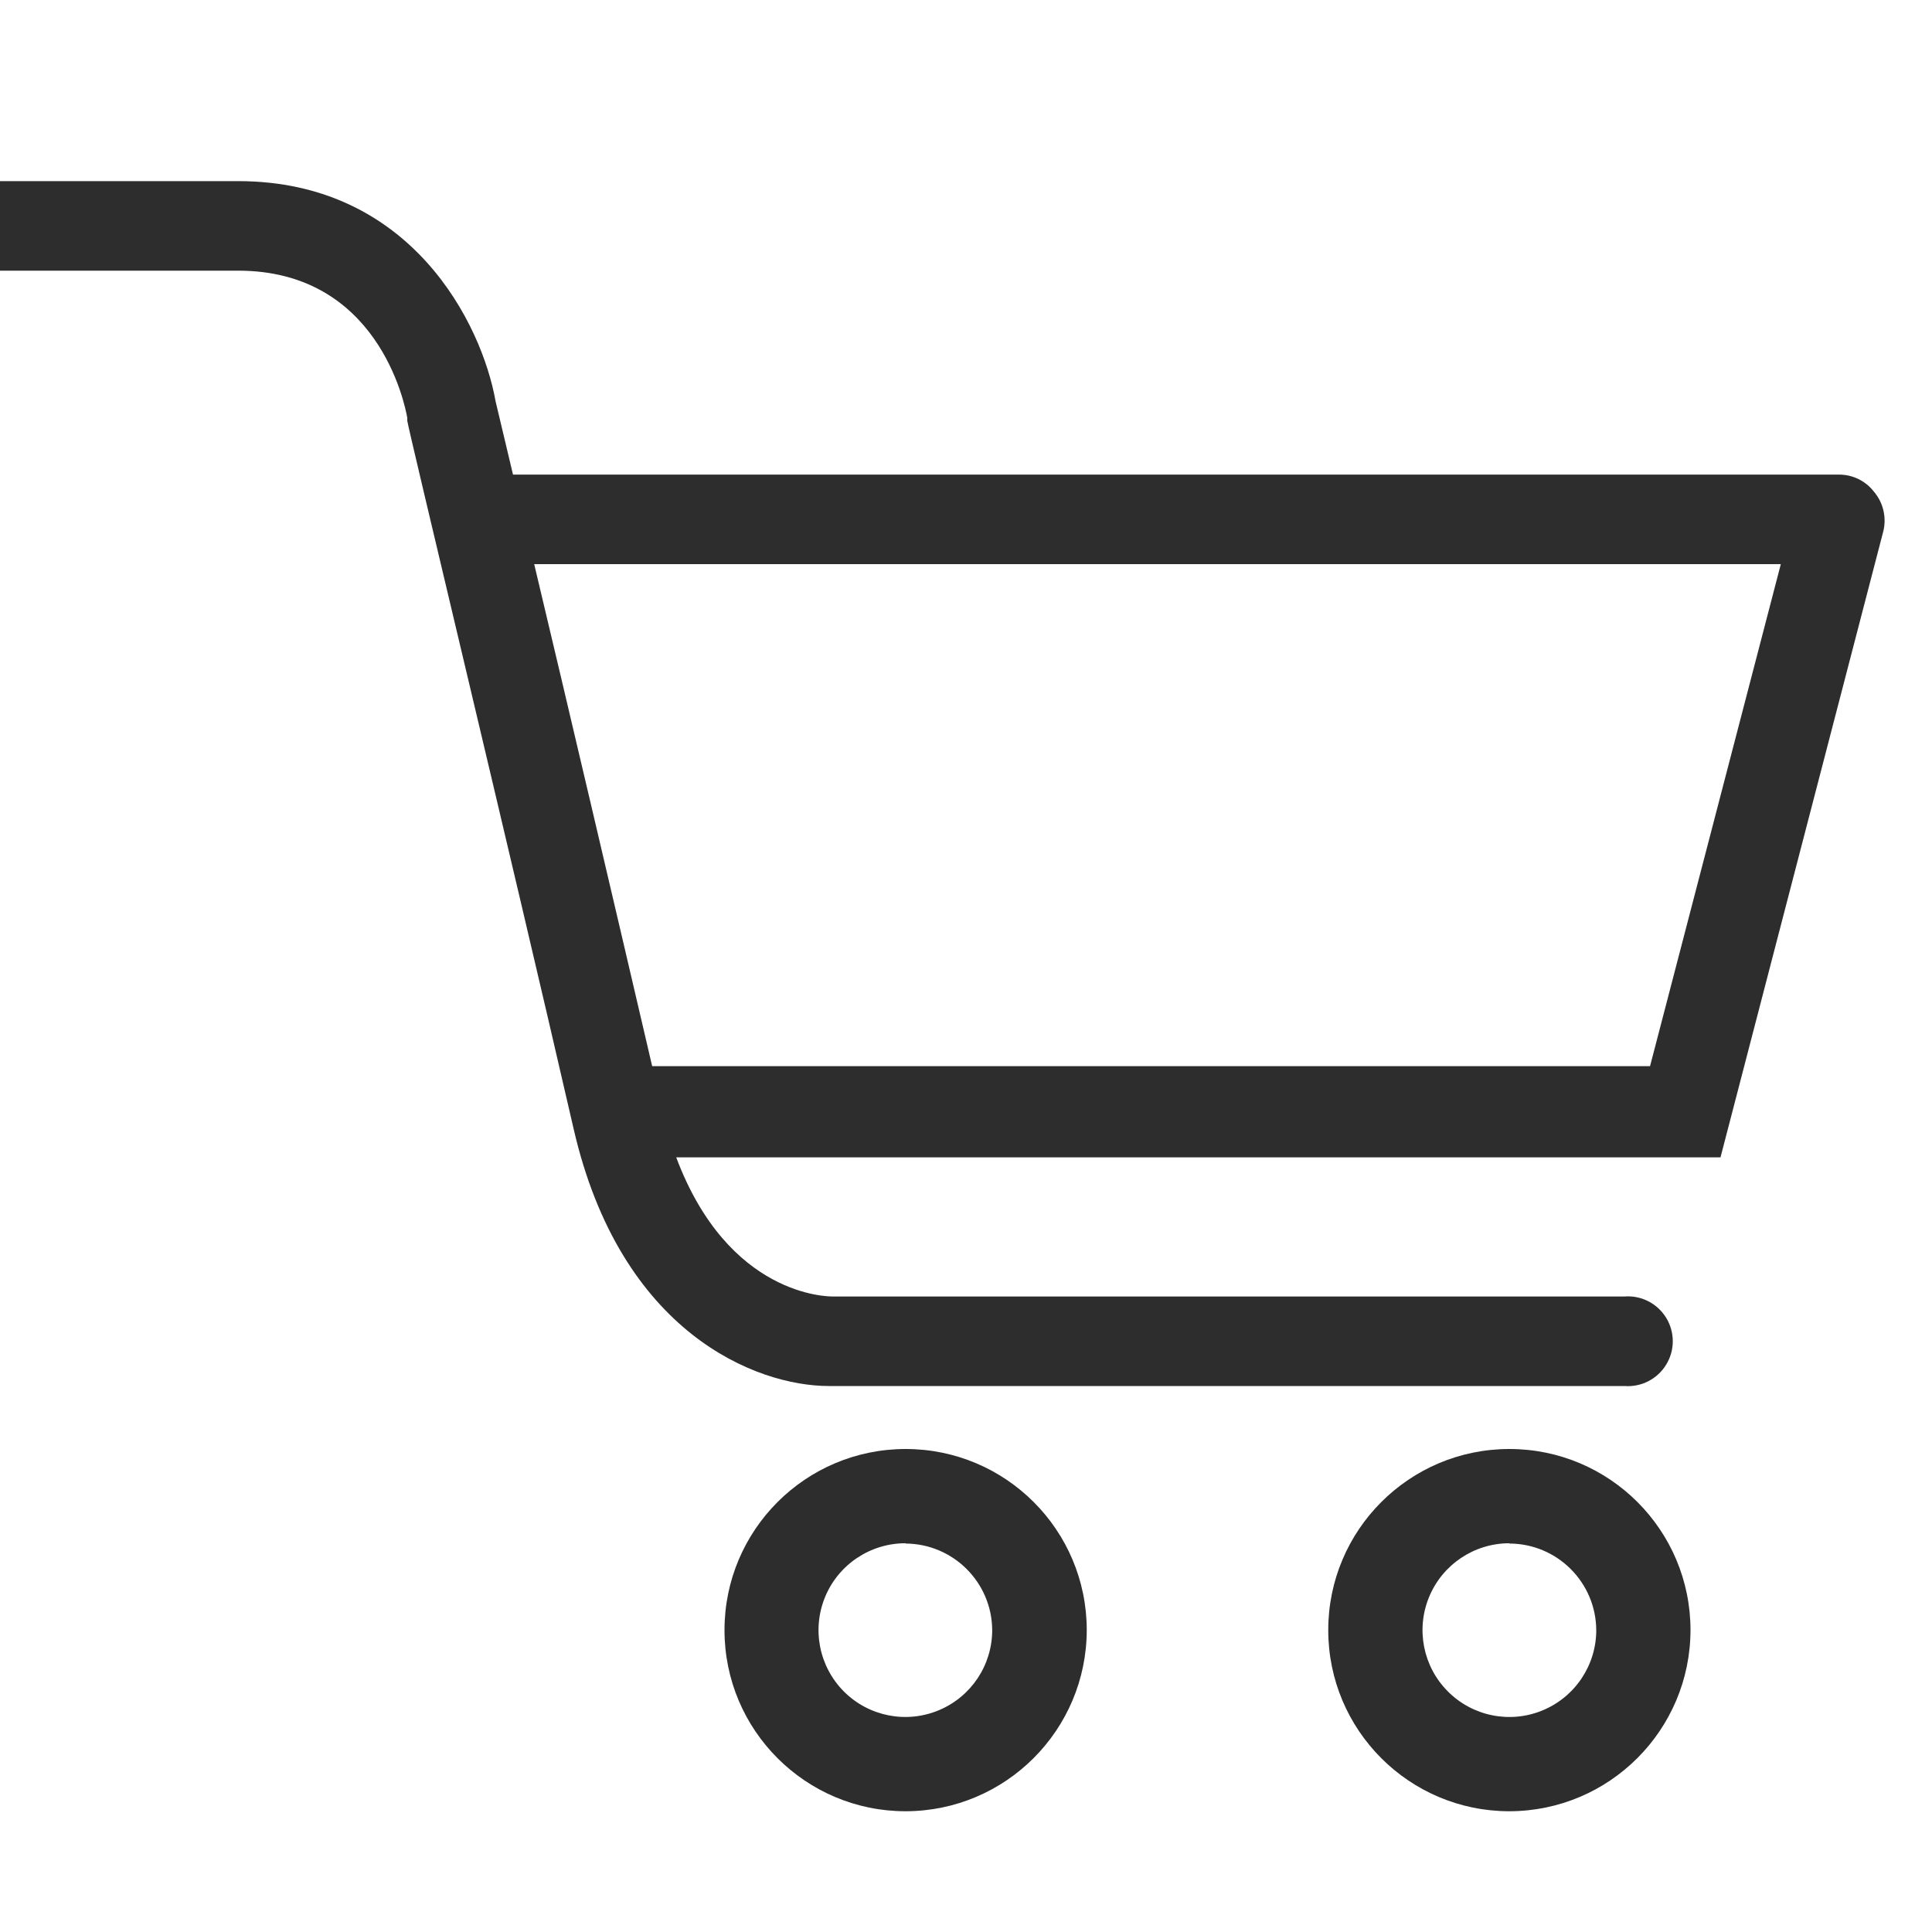 <?xml version="1.0" encoding="UTF-8"?>
<svg width="32px" height="32px" viewBox="0 0 32 32" version="1.1" xmlns="http://www.w3.org/2000/svg" xmlns:xlink="http://www.w3.org/1999/xlink">
    <!-- Generator: Sketch 53.2 (72643) - https://sketchapp.com -->
    <title>shopping-cart-outline-fill</title>
    <desc>Created with Sketch.</desc>
    <g id="shopping-cart-outline" stroke="none" stroke-width="1" fill="none" fill-rule="evenodd">
        <path d="M15,30 C13.343,30 12,28.657 12,27 C12,25.343 13.343,24 15,24 C16.657,24 18,25.343 18,27 C17.997,28.656 16.656,29.997 15,30 Z M15,25.561 C14.418,25.56 13.892,25.909 13.668,26.446 C13.444,26.984 13.566,27.603 13.977,28.016 C14.388,28.428 15.007,28.552 15.545,28.329 C16.083,28.107 16.434,27.582 16.434,27 C16.429,26.21 15.79,25.571 15,25.566 L15,25.561 Z M25,30 C23.343,30 22,28.657 22,27 C22,25.343 23.343,24 25,24 C26.657,24 28,25.343 28,27 C27.997,28.656 26.656,29.997 25,30 Z M25,25.561 C24.418,25.561 23.894,25.912 23.671,26.449 C23.448,26.987 23.571,27.606 23.983,28.017 C24.394,28.429 25.013,28.552 25.551,28.329 C26.088,28.106 26.439,27.582 26.439,27 C26.434,26.208 25.792,25.568 25,25.566 L25,25.561 Z M31.04,8.146 C31.191,8.324 31.248,8.563 31.196,8.79 L28.497,19.169 L11.2,19.169 C12.065,21.474 13.712,21.474 13.795,21.474 L26.906,21.474 C27.184,21.452 27.451,21.589 27.597,21.827 C27.743,22.065 27.743,22.365 27.597,22.603 C27.451,22.842 27.184,22.978 26.906,22.957 L13.73,22.957 C12.528,22.957 10.279,22.083 9.501,18.697 C8.476,14.235 6.746,7.043 6.746,6.97 L6.746,6.922 C6.703,6.676 6.253,4.483 3.944,4.483 L8.8817842e-15,4.483 L8.8817842e-15,3 L3.944,3 C6.815,3 7.983,5.37 8.208,6.645 C8.234,6.749 8.337,7.19 8.497,7.861 L30.456,7.861 C30.685,7.859 30.901,7.965 31.04,8.146 Z M27.33,17.659 L29.496,9.344 L8.848,9.344 C9.397,11.649 10.188,15.022 10.802,17.659 L27.33,17.659 Z" id="Combined-Shape" fill="#2D2D2D" fill-rule="nonzero"></path>
    </g>
</svg>